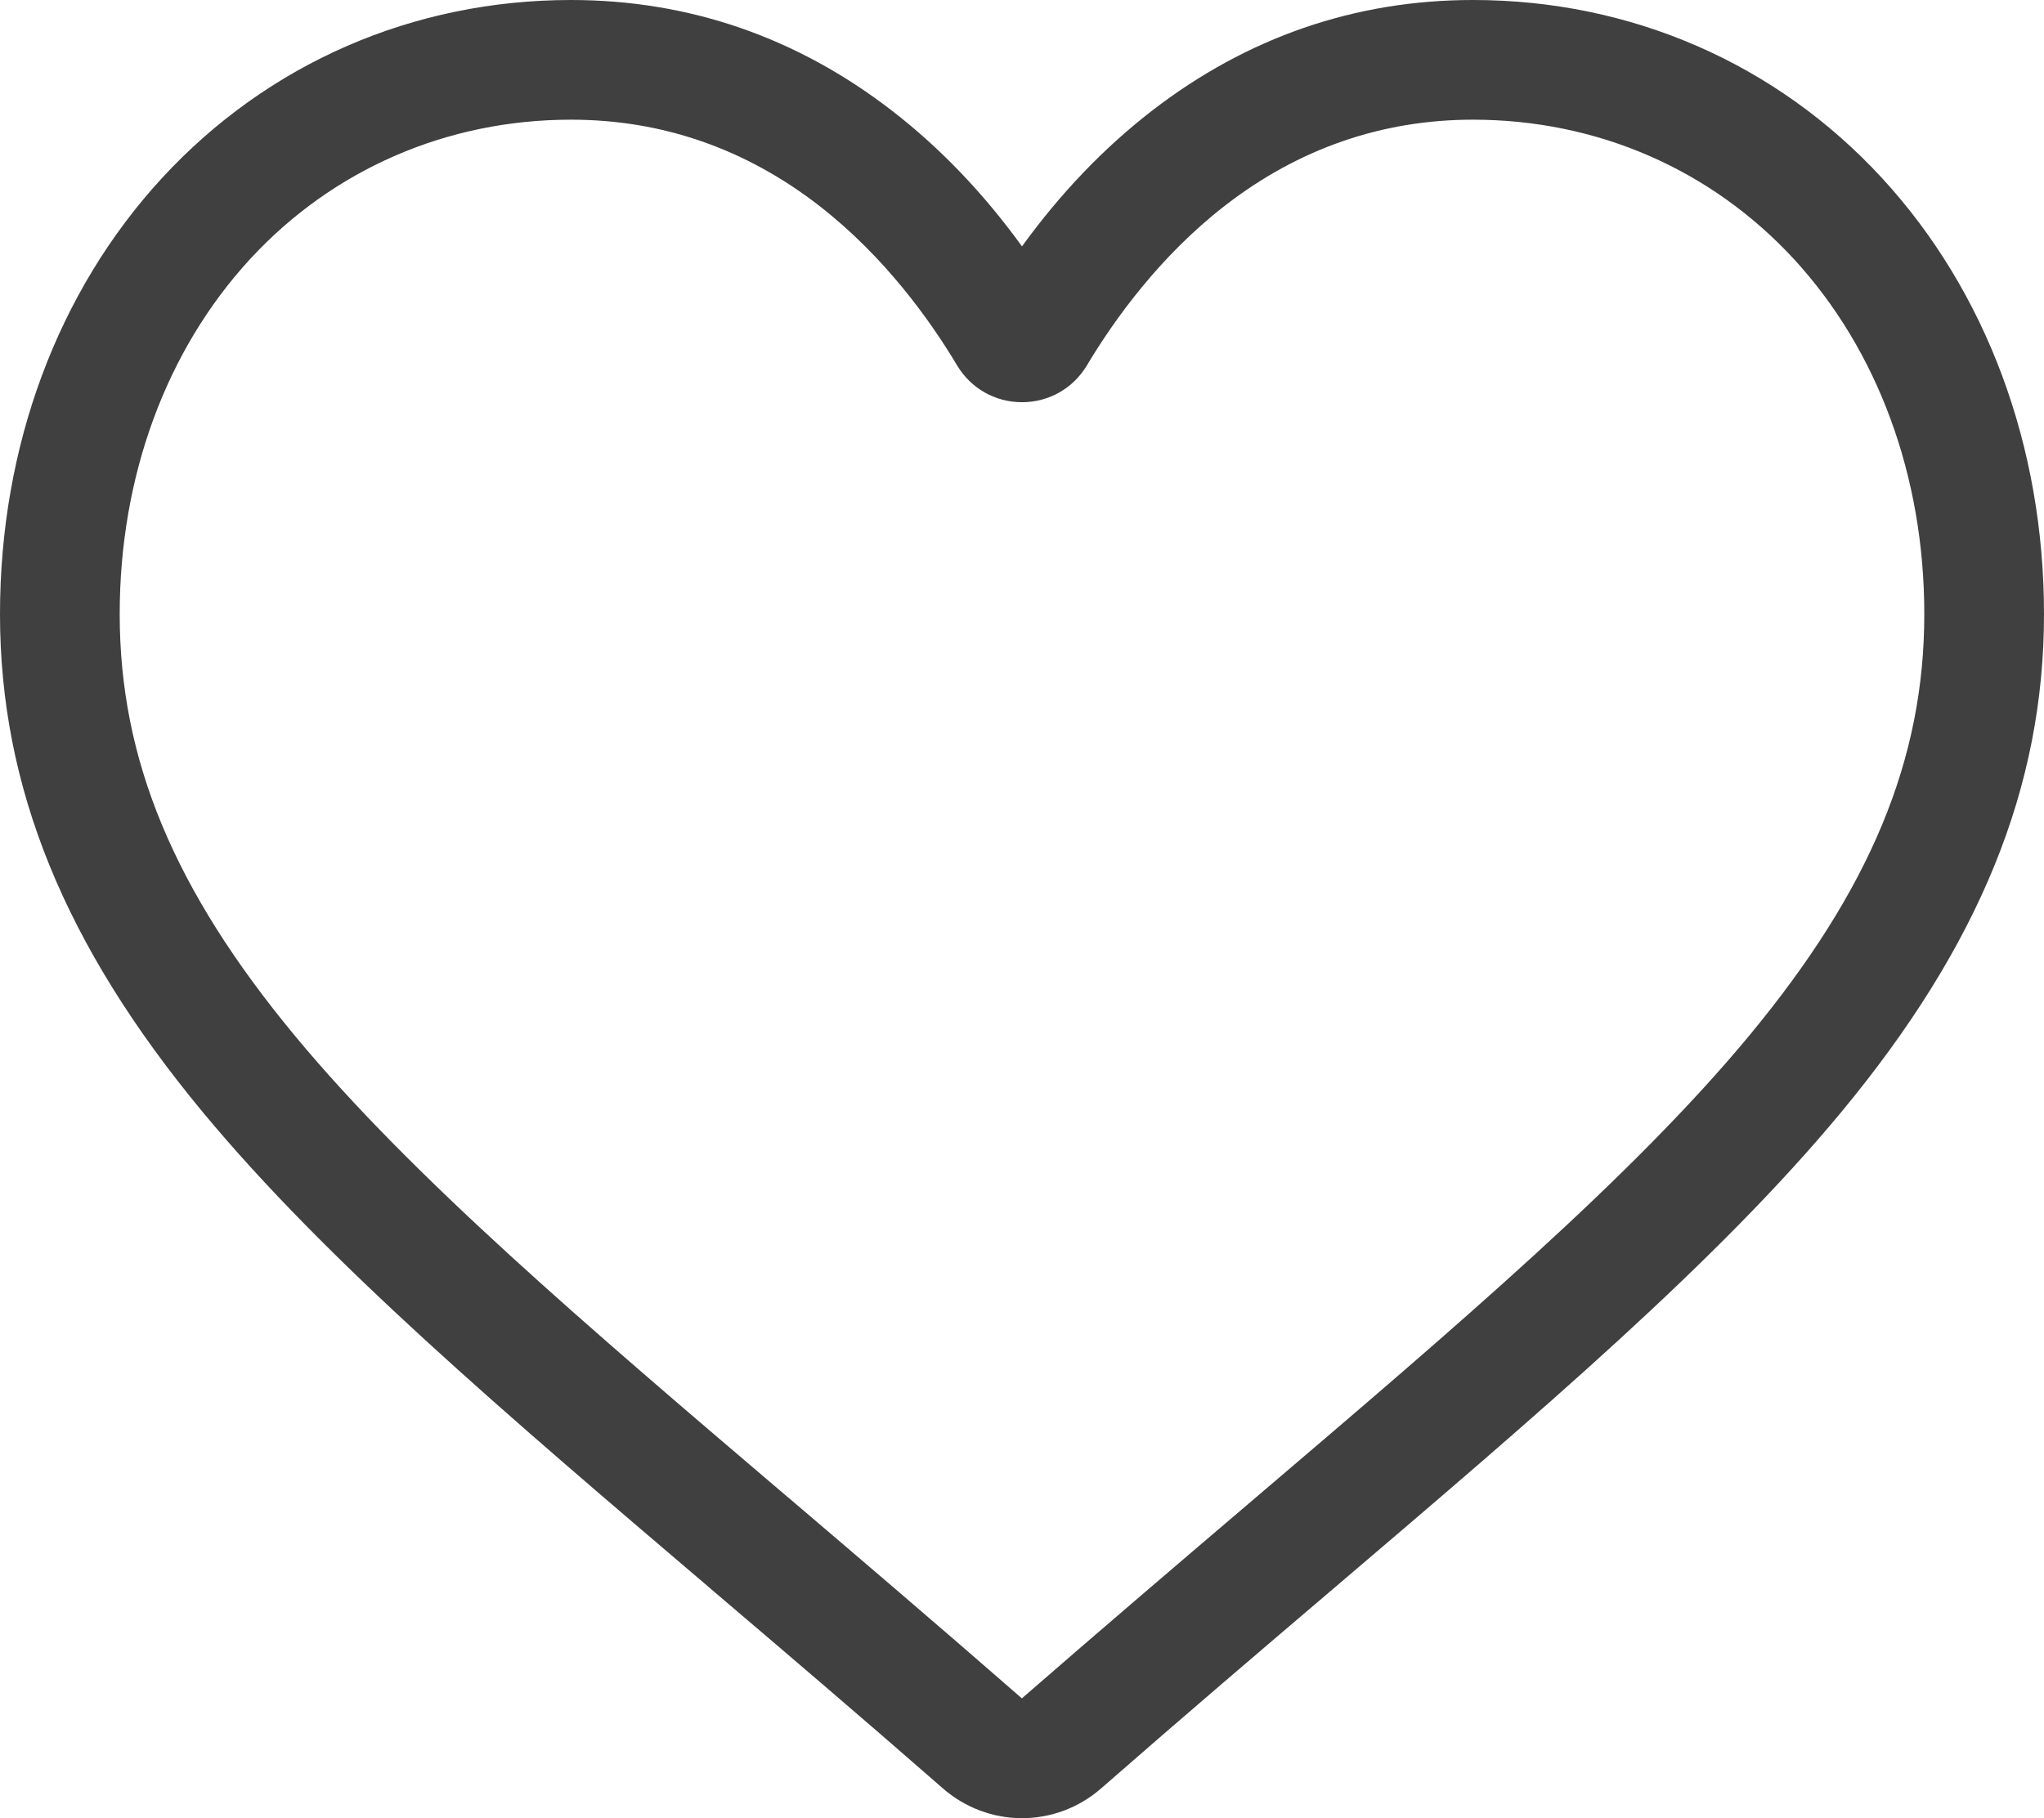 <svg width="16" height="14.235" viewBox="0 0 16 14.235" fill="none" xmlns="http://www.w3.org/2000/svg" xmlns:xlink="http://www.w3.org/1999/xlink">
	<desc>
			Created with Pixso.
	</desc>
	<defs/>
	<path id="Vector" d="M8 14.235C7.772 14.235 7.553 14.152 7.381 14.002C6.735 13.437 6.112 12.906 5.562 12.438L5.559 12.435C3.947 11.062 2.555 9.875 1.587 8.707C0.504 7.4 0 6.162 0 4.808C0 3.494 0.451 2.281 1.269 1.393C2.098 0.495 3.234 0 4.47 0C5.393 0 6.239 0.292 6.984 0.868C7.359 1.158 7.7 1.514 8 1.929C8.3 1.514 8.641 1.158 9.016 0.868C9.761 0.292 10.607 0 11.53 0C12.766 0 13.903 0.495 14.731 1.393C15.549 2.281 16 3.494 16 4.808C16 6.162 15.496 7.4 14.413 8.707C13.445 9.875 12.053 11.061 10.441 12.435C9.89 12.904 9.266 13.436 8.618 14.003C8.447 14.152 8.228 14.235 8 14.235ZM4.47 0.937C3.499 0.937 2.607 1.325 1.958 2.028C1.3 2.743 0.937 3.73 0.937 4.808C0.937 5.947 1.36 6.964 2.308 8.109C3.225 9.215 4.588 10.377 6.167 11.722L6.17 11.724C6.722 12.195 7.348 12.728 7.999 13.297C8.654 12.727 9.28 12.193 9.833 11.722C11.412 10.376 12.775 9.215 13.692 8.109C14.64 6.964 15.063 5.947 15.063 4.808C15.063 3.73 14.7 2.743 14.042 2.028C13.393 1.325 12.501 0.937 11.53 0.937C10.819 0.937 10.166 1.163 9.59 1.609C9.076 2.007 8.718 2.509 8.508 2.861C8.4 3.041 8.21 3.149 8 3.149C7.79 3.149 7.6 3.041 7.492 2.861C7.282 2.509 6.924 2.007 6.41 1.609C5.834 1.163 5.181 0.937 4.47 0.937Z" fill="#000000" fill-opacity="0.75" fill-rule="nonzero"/>
</svg>
